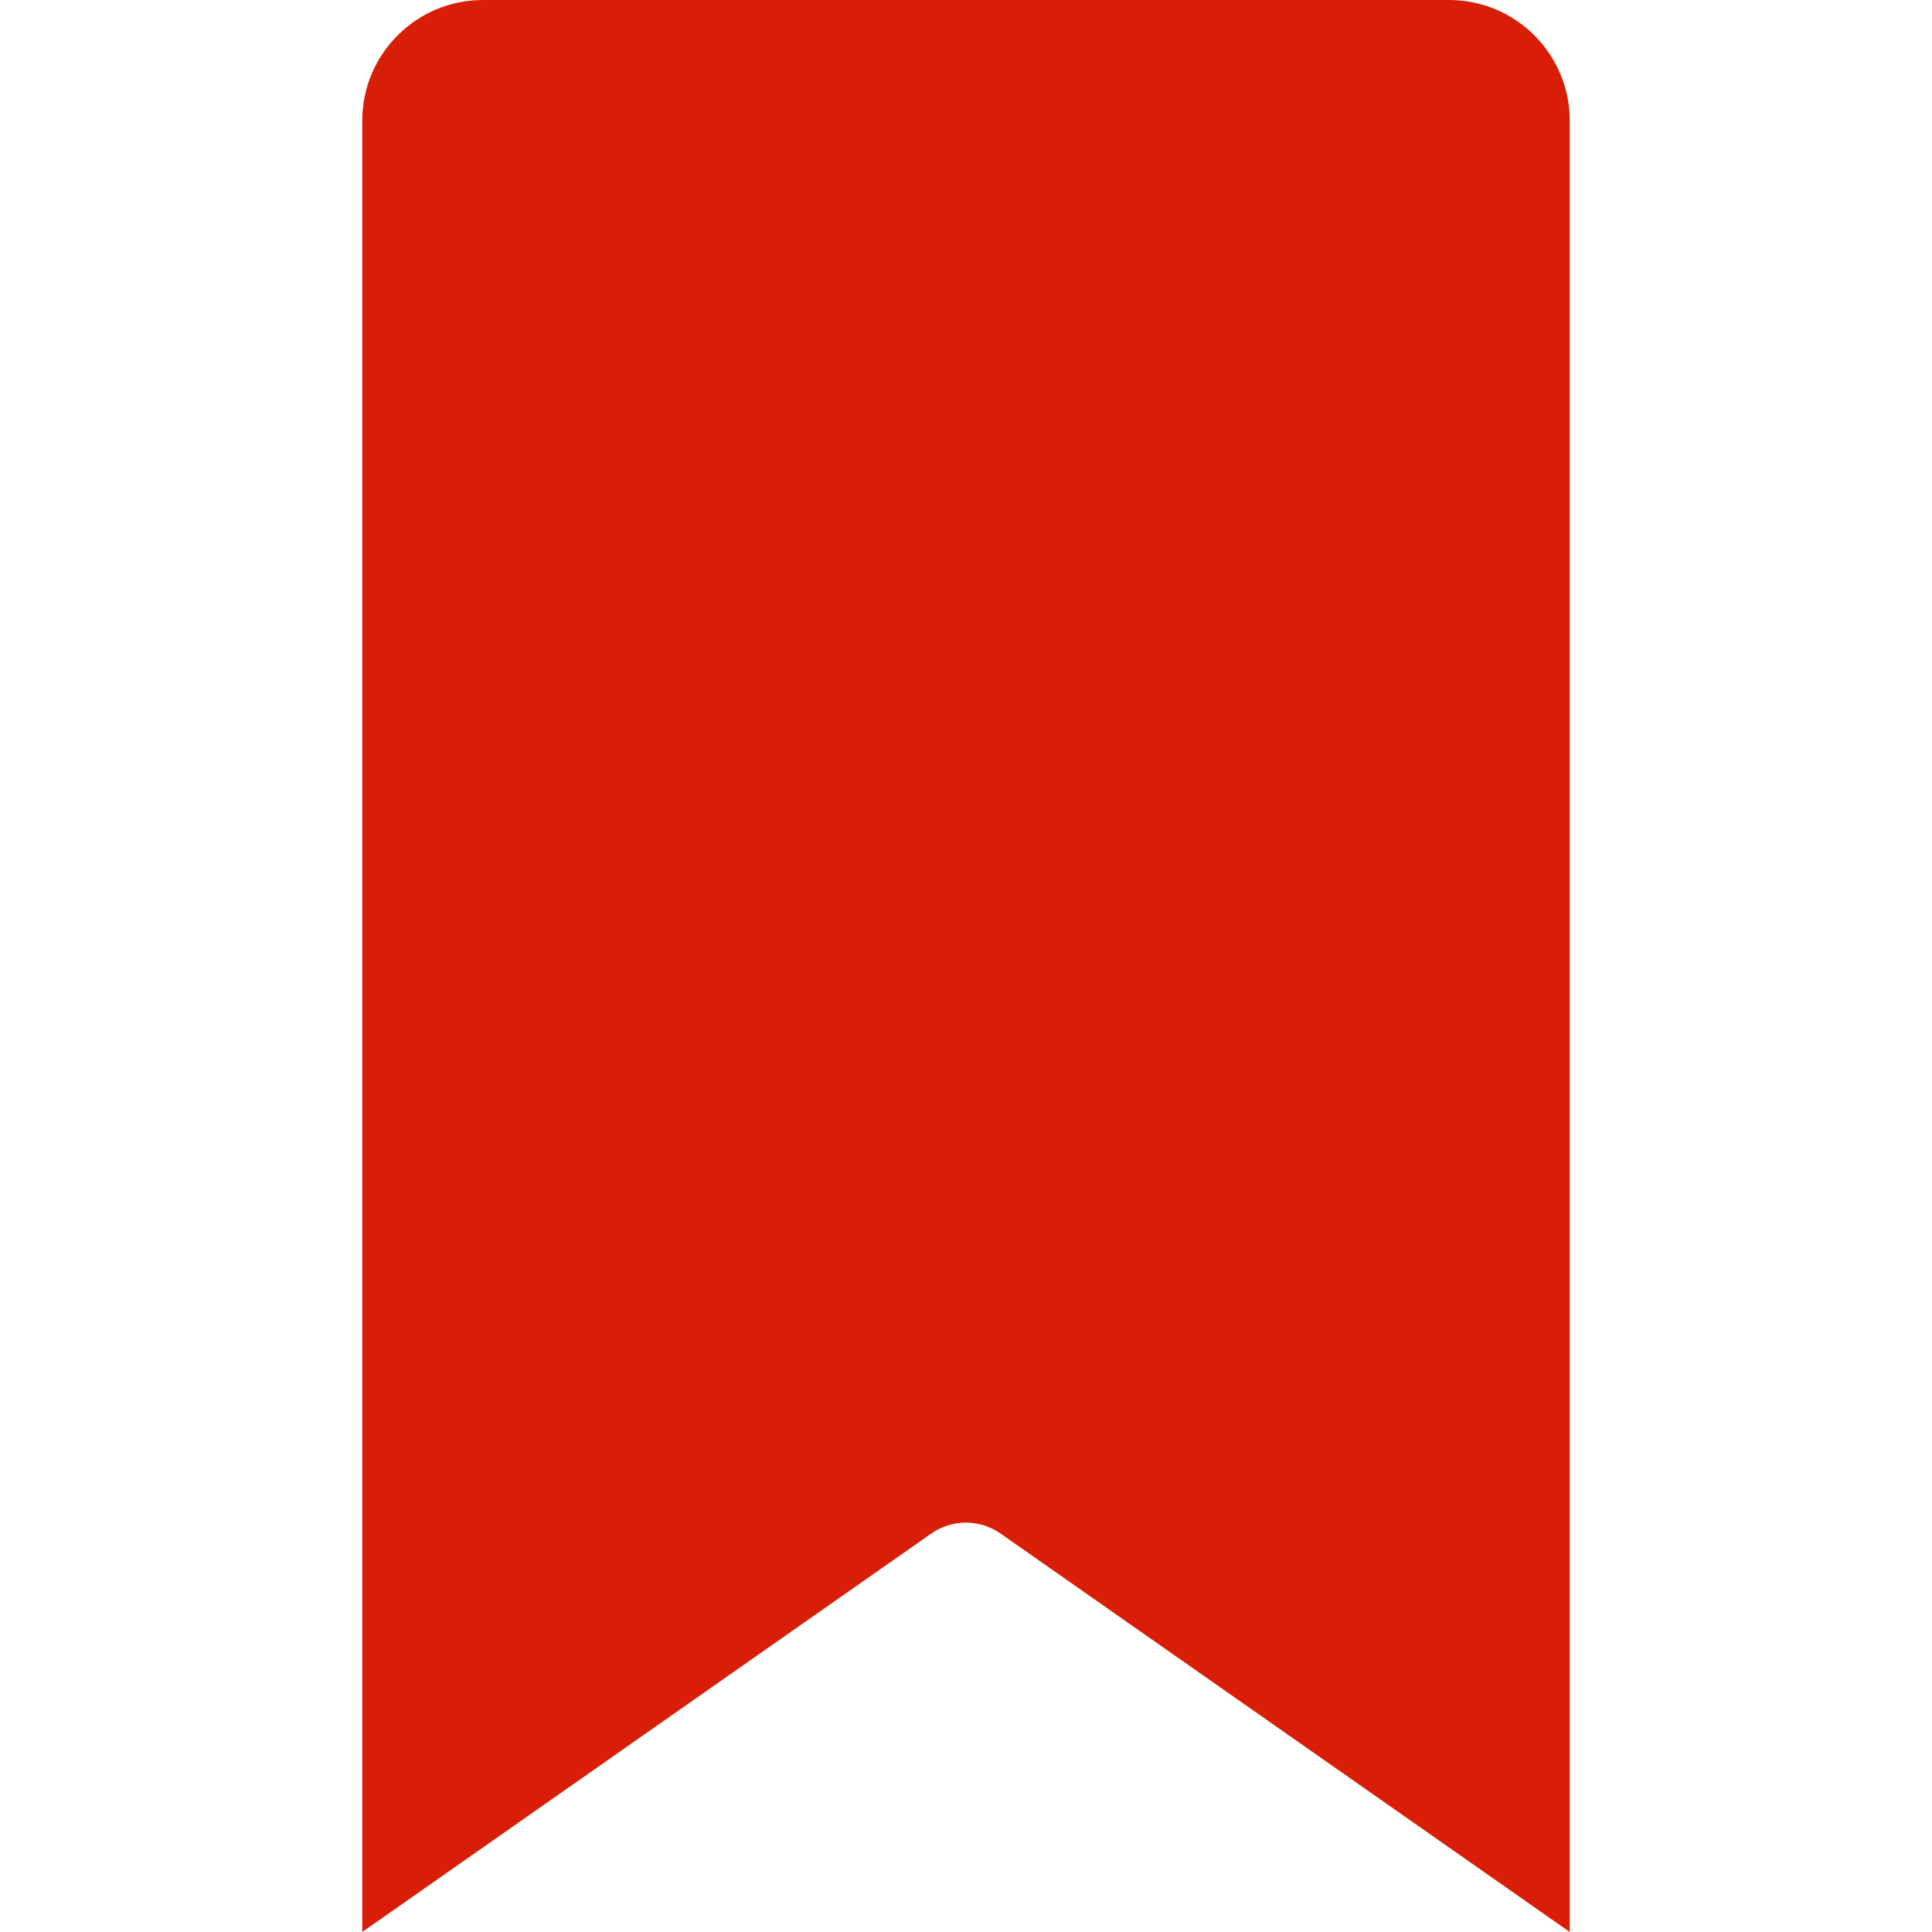<?xml version="1.0" standalone="no"?><!DOCTYPE svg PUBLIC "-//W3C//DTD SVG 1.1//EN" "http://www.w3.org/Graphics/SVG/1.1/DTD/svg11.dtd"><svg t="1695375242043" class="icon" viewBox="0 0 1024 1024" version="1.1" xmlns="http://www.w3.org/2000/svg" p-id="36075" width="240" height="240" xmlns:xlink="http://www.w3.org/1999/xlink"><path d="M832 64v960L530.3 812.8c-11-7.7-25.7-7.7-36.7 0L192 1024V64c0-35.4 28.7-64 64-64h512c35.3 0 64 28.6 64 64z" p-id="36076" fill="#d81e06"></path></svg>